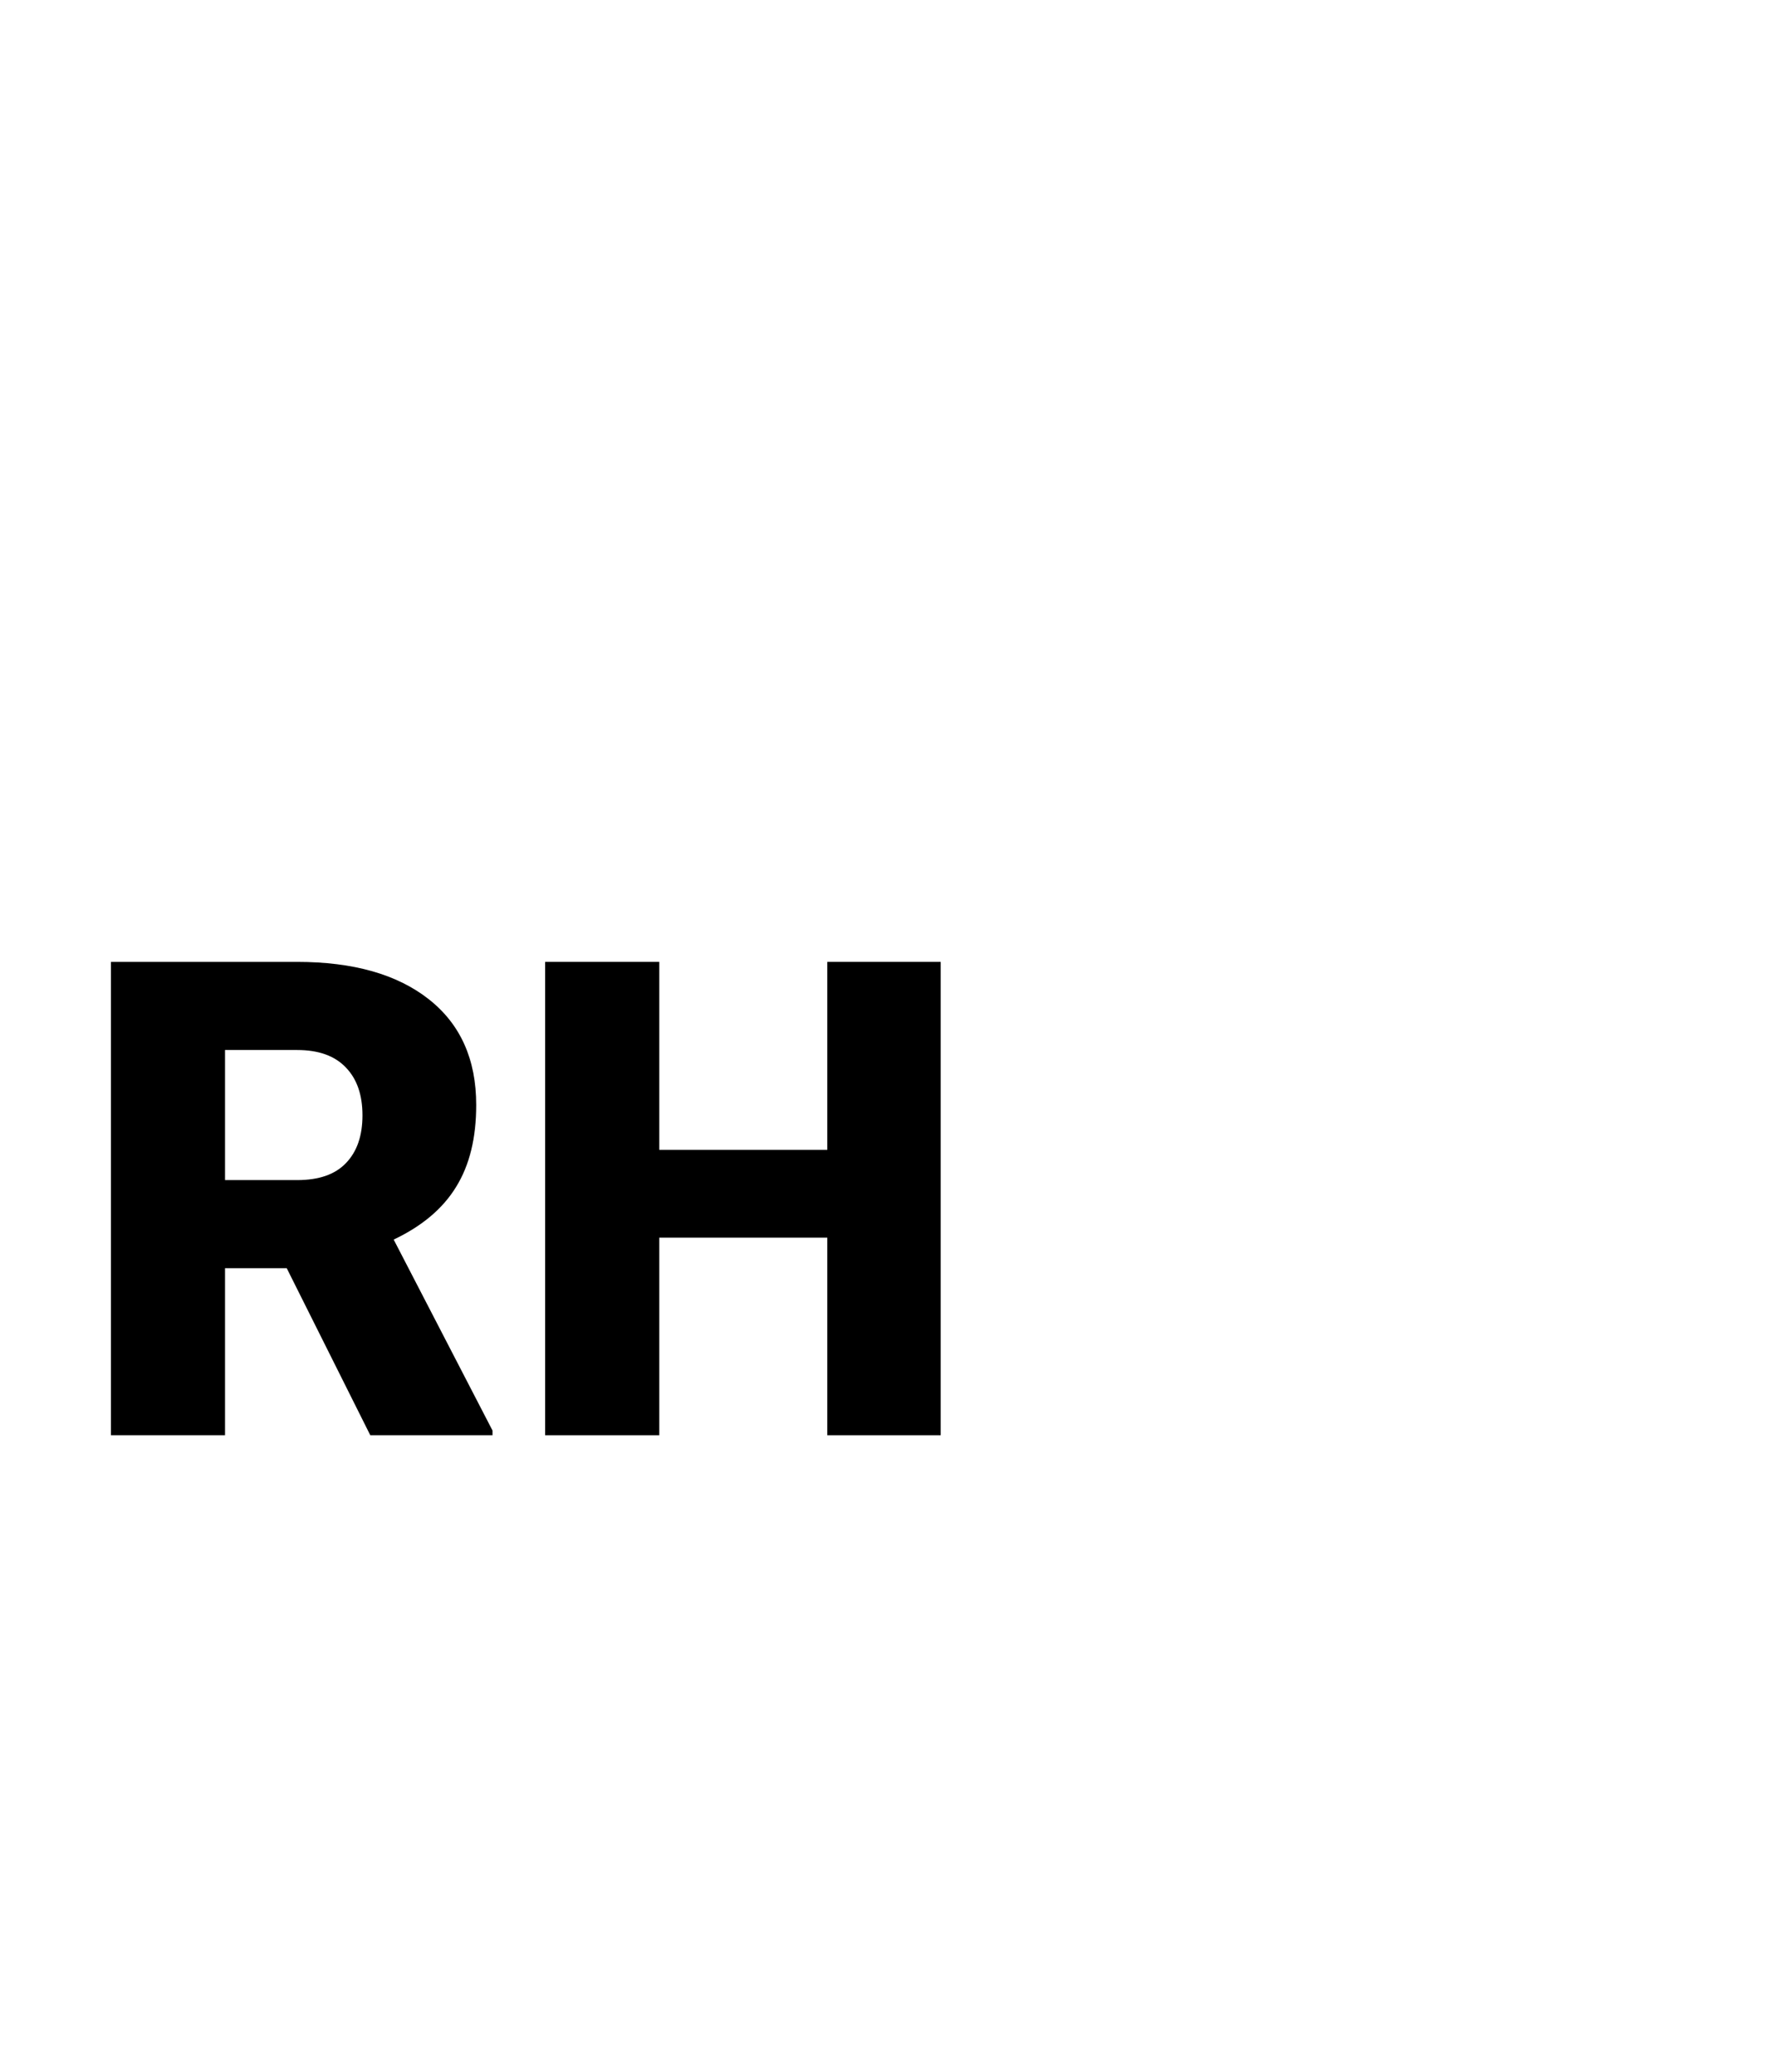 <svg width="24" height="28" viewBox="0 0 24 28" version="1.1" xmlns="http://www.w3.org/2000/svg" xmlns:xlink="http://www.w3.org/1999/xlink">
<title>RH</title>
<desc>Created using Figma</desc>
<g id="Canvas" transform="translate(449 133)">
<g id="RH">
<g id="Canvas">
<mask id="mask0_alpha" mask-type="alpha">
<g id="mask0_alpha">
<g id="Vector">
<use xlink:href="#path0_fill" transform="translate(-451 -133)" fill="#FFFFFF"/>
</g>
</g>
</mask>
<g id="filetype - doc" mask="url(#mask0_alpha)">
<g id="Group">
<g id="Rectangle 6">
<g id="Vector">
<use xlink:href="#path1_fill" transform="translate(-447.763 -111.125)" fill="#E0E0E0"/>
</g>
</g>
<g id="Subtract">
<g id="Vector">
<use xlink:href="#path2_fill" transform="translate(-448.638 -133)" fill="#BDBDBD"/>
</g>
</g>
</g>
</g>
</g>
<g id="rh">
<use xlink:href="#path3_fill" transform="translate(-447.5 -120)"/>
<use xlink:href="#path4_fill" transform="translate(-447.5 -120)"/>
</g>
</g>
</g>
<defs>
<path id="path0_fill" d="M 0.001 0L 28.001 0L 28.001 28L 0.001 28L 0.001 0Z"/>
<path id="path1_fill" d="M 0 0L 22.75 0L 22.75 1.75C 22.75 3.683 21.183 5.25 19.25 5.25L 3.5 5.25C 1.567 5.25 0 3.683 0 1.75L 0 0Z"/>
<path id="path2_fill" fill-rule="evenodd" d="M 15.312 5.5C 15.312 5.017 14.921 4.625 14.438 4.625C 13.954 4.625 13.562 5.017 13.562 5.5L 13.562 8.522C 13.562 9.005 13.954 9.397 14.438 9.397L 17.76 9.397C 18.242 9.397 18.635 9.005 18.635 8.522C 18.635 8.038 18.242 7.647 17.76 7.647L 15.312 7.647L 15.312 5.5ZM 2.625 1.75L 13.751 1.75L 21.875 9.286L 21.875 25.375C 21.875 25.859 21.484 26.25 21 26.25L 2.625 26.25C 2.141 26.25 1.75 25.859 1.75 25.375L 1.75 21.875L 0 21.875L 0 25.375C 0 26.825 1.176 28 2.625 28L 21 28C 22.449 28 23.625 26.825 23.625 25.375L 23.625 8.522L 14.438 0L 2.625 0C 1.176 0 0 1.175 0 2.625L 0 9.625L 1.75 9.625L 1.75 2.625C 1.75 2.141 2.141 1.75 2.625 1.75Z"/>
<path id="path3_fill" d="M 2.377 4.14L 1.542 4.14L 1.542 6.398L 0 6.398L 0 0L 2.518 0C 3.277 0 3.87 0.168 4.298 0.505C 4.726 0.842 4.939 1.318 4.939 1.934C 4.939 2.379 4.849 2.748 4.667 3.041C 4.488 3.334 4.207 3.571 3.823 3.753L 5.159 6.333L 5.159 6.398L 3.507 6.398L 2.377 4.14ZM 1.542 2.949L 2.518 2.949C 2.811 2.949 3.031 2.873 3.177 2.72C 3.327 2.565 3.401 2.35 3.401 2.074C 3.401 1.799 3.327 1.583 3.177 1.428C 3.028 1.27 2.808 1.191 2.518 1.191L 1.542 1.191L 1.542 2.949Z"/>
<path id="path4_fill" d="M 11.219 6.398L 9.686 6.398L 9.686 3.727L 7.414 3.727L 7.414 6.398L 5.871 6.398L 5.871 0L 7.414 0L 7.414 2.54L 9.686 2.54L 9.686 0L 11.219 0L 11.219 6.398Z"/>
</defs>
</svg>
